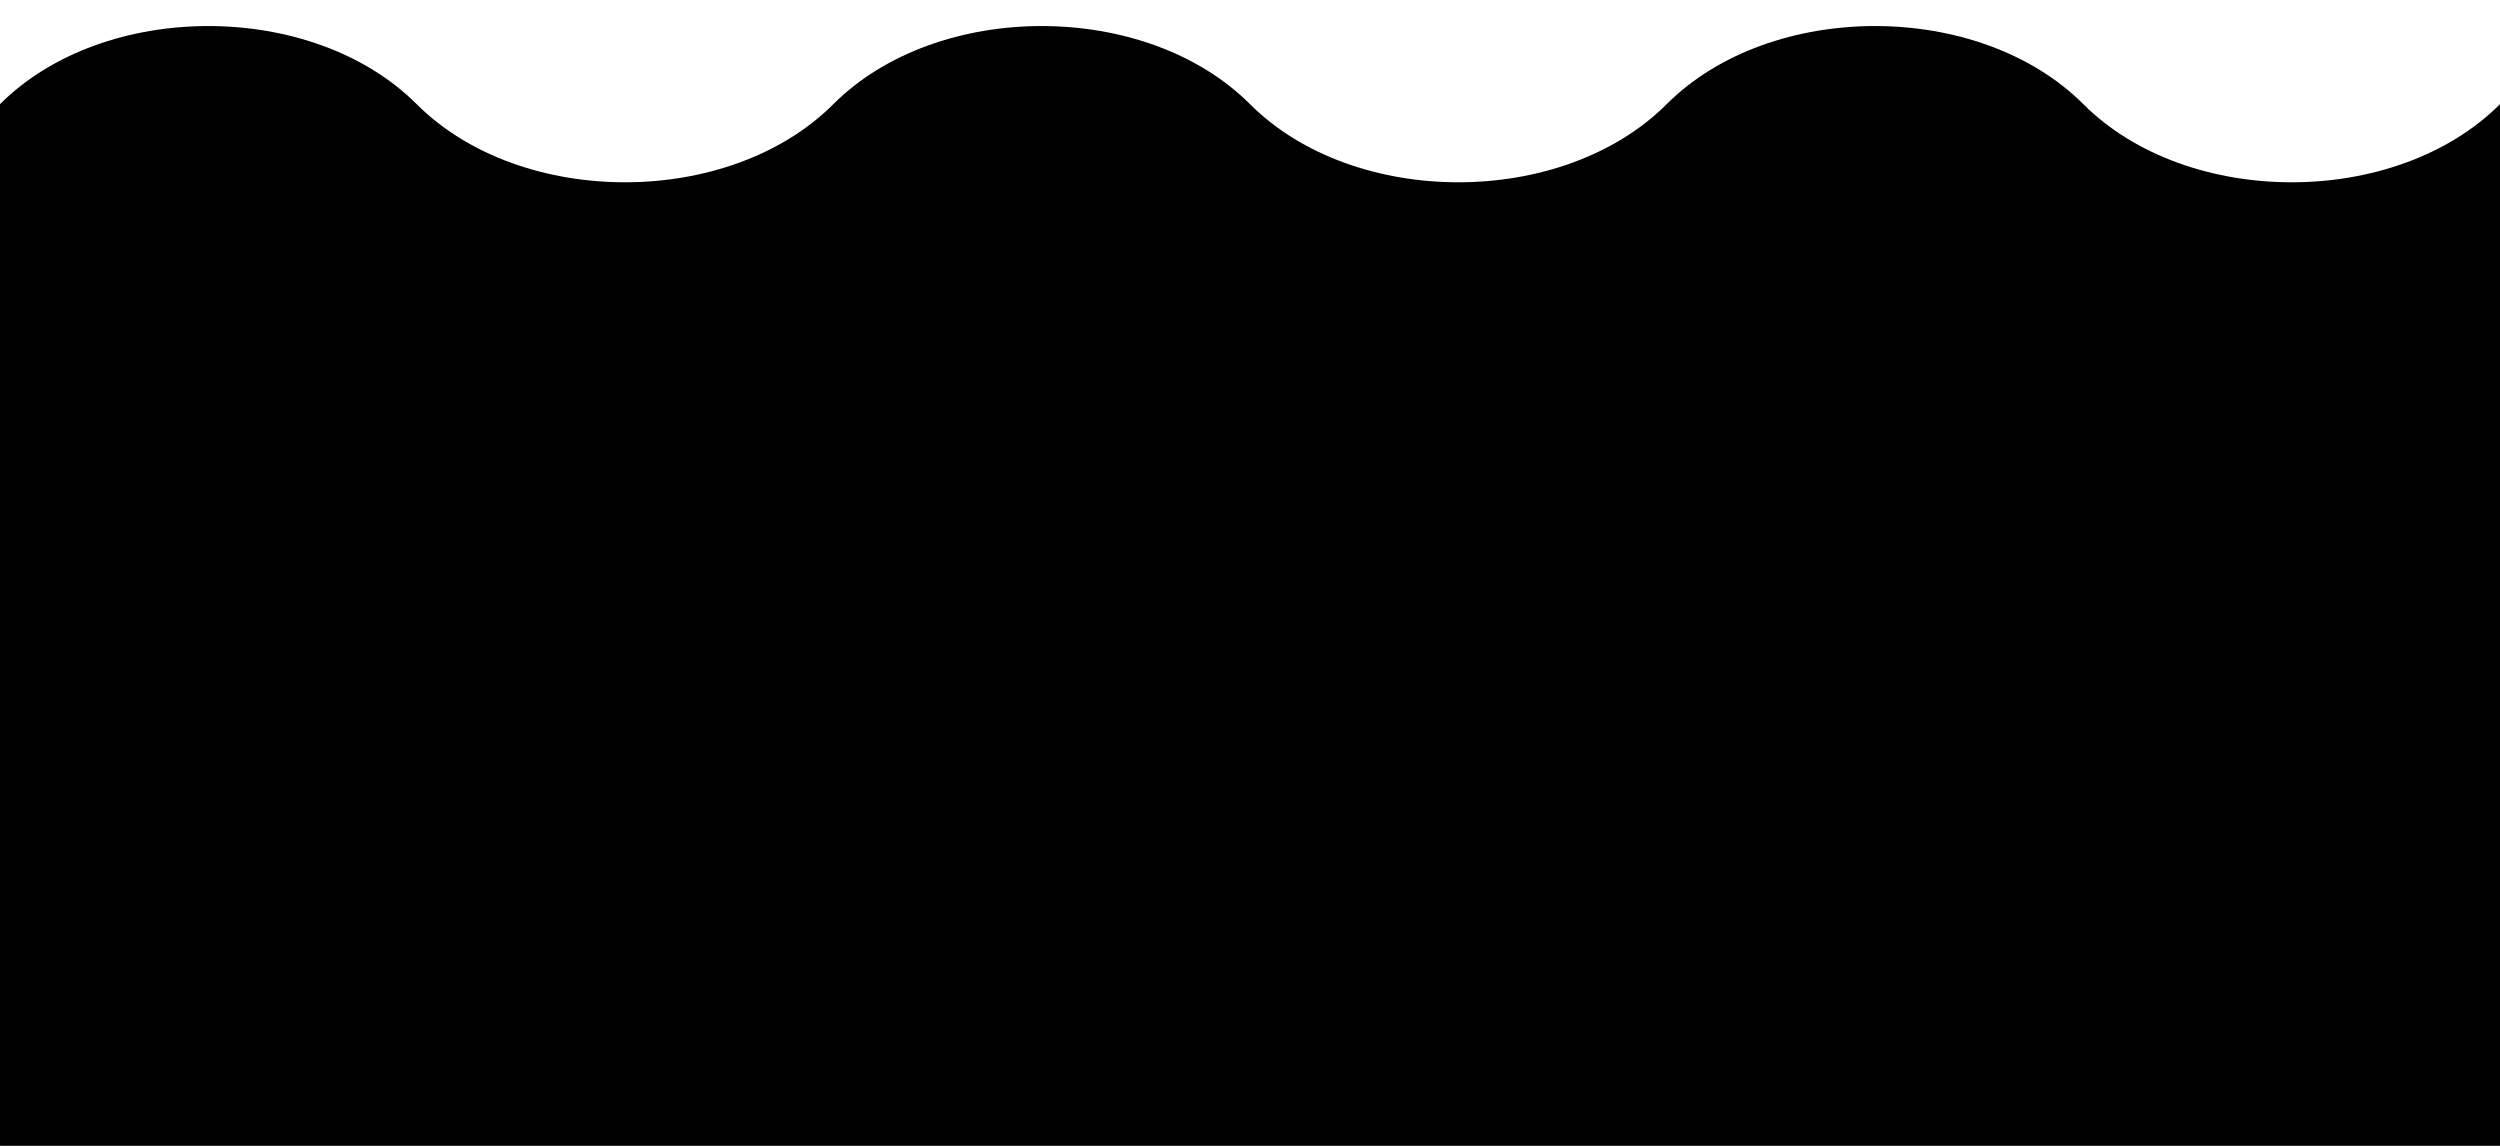 <svg xmlns="http://www.w3.org/2000/svg" viewBox="0 0 120 55">
  <path d="M 0 5 c 5 -5 15 -5 20 0 c 5 5 15 5 20 0 c 5 -5 15 -5 20 0 c 5 5 15 5 20 0 c 5 -5 15 -5 20 0 c 5 5 15 5 20 0 v 50 h -120 v -50" fill="currentColor" stroke="none" />
</svg>
